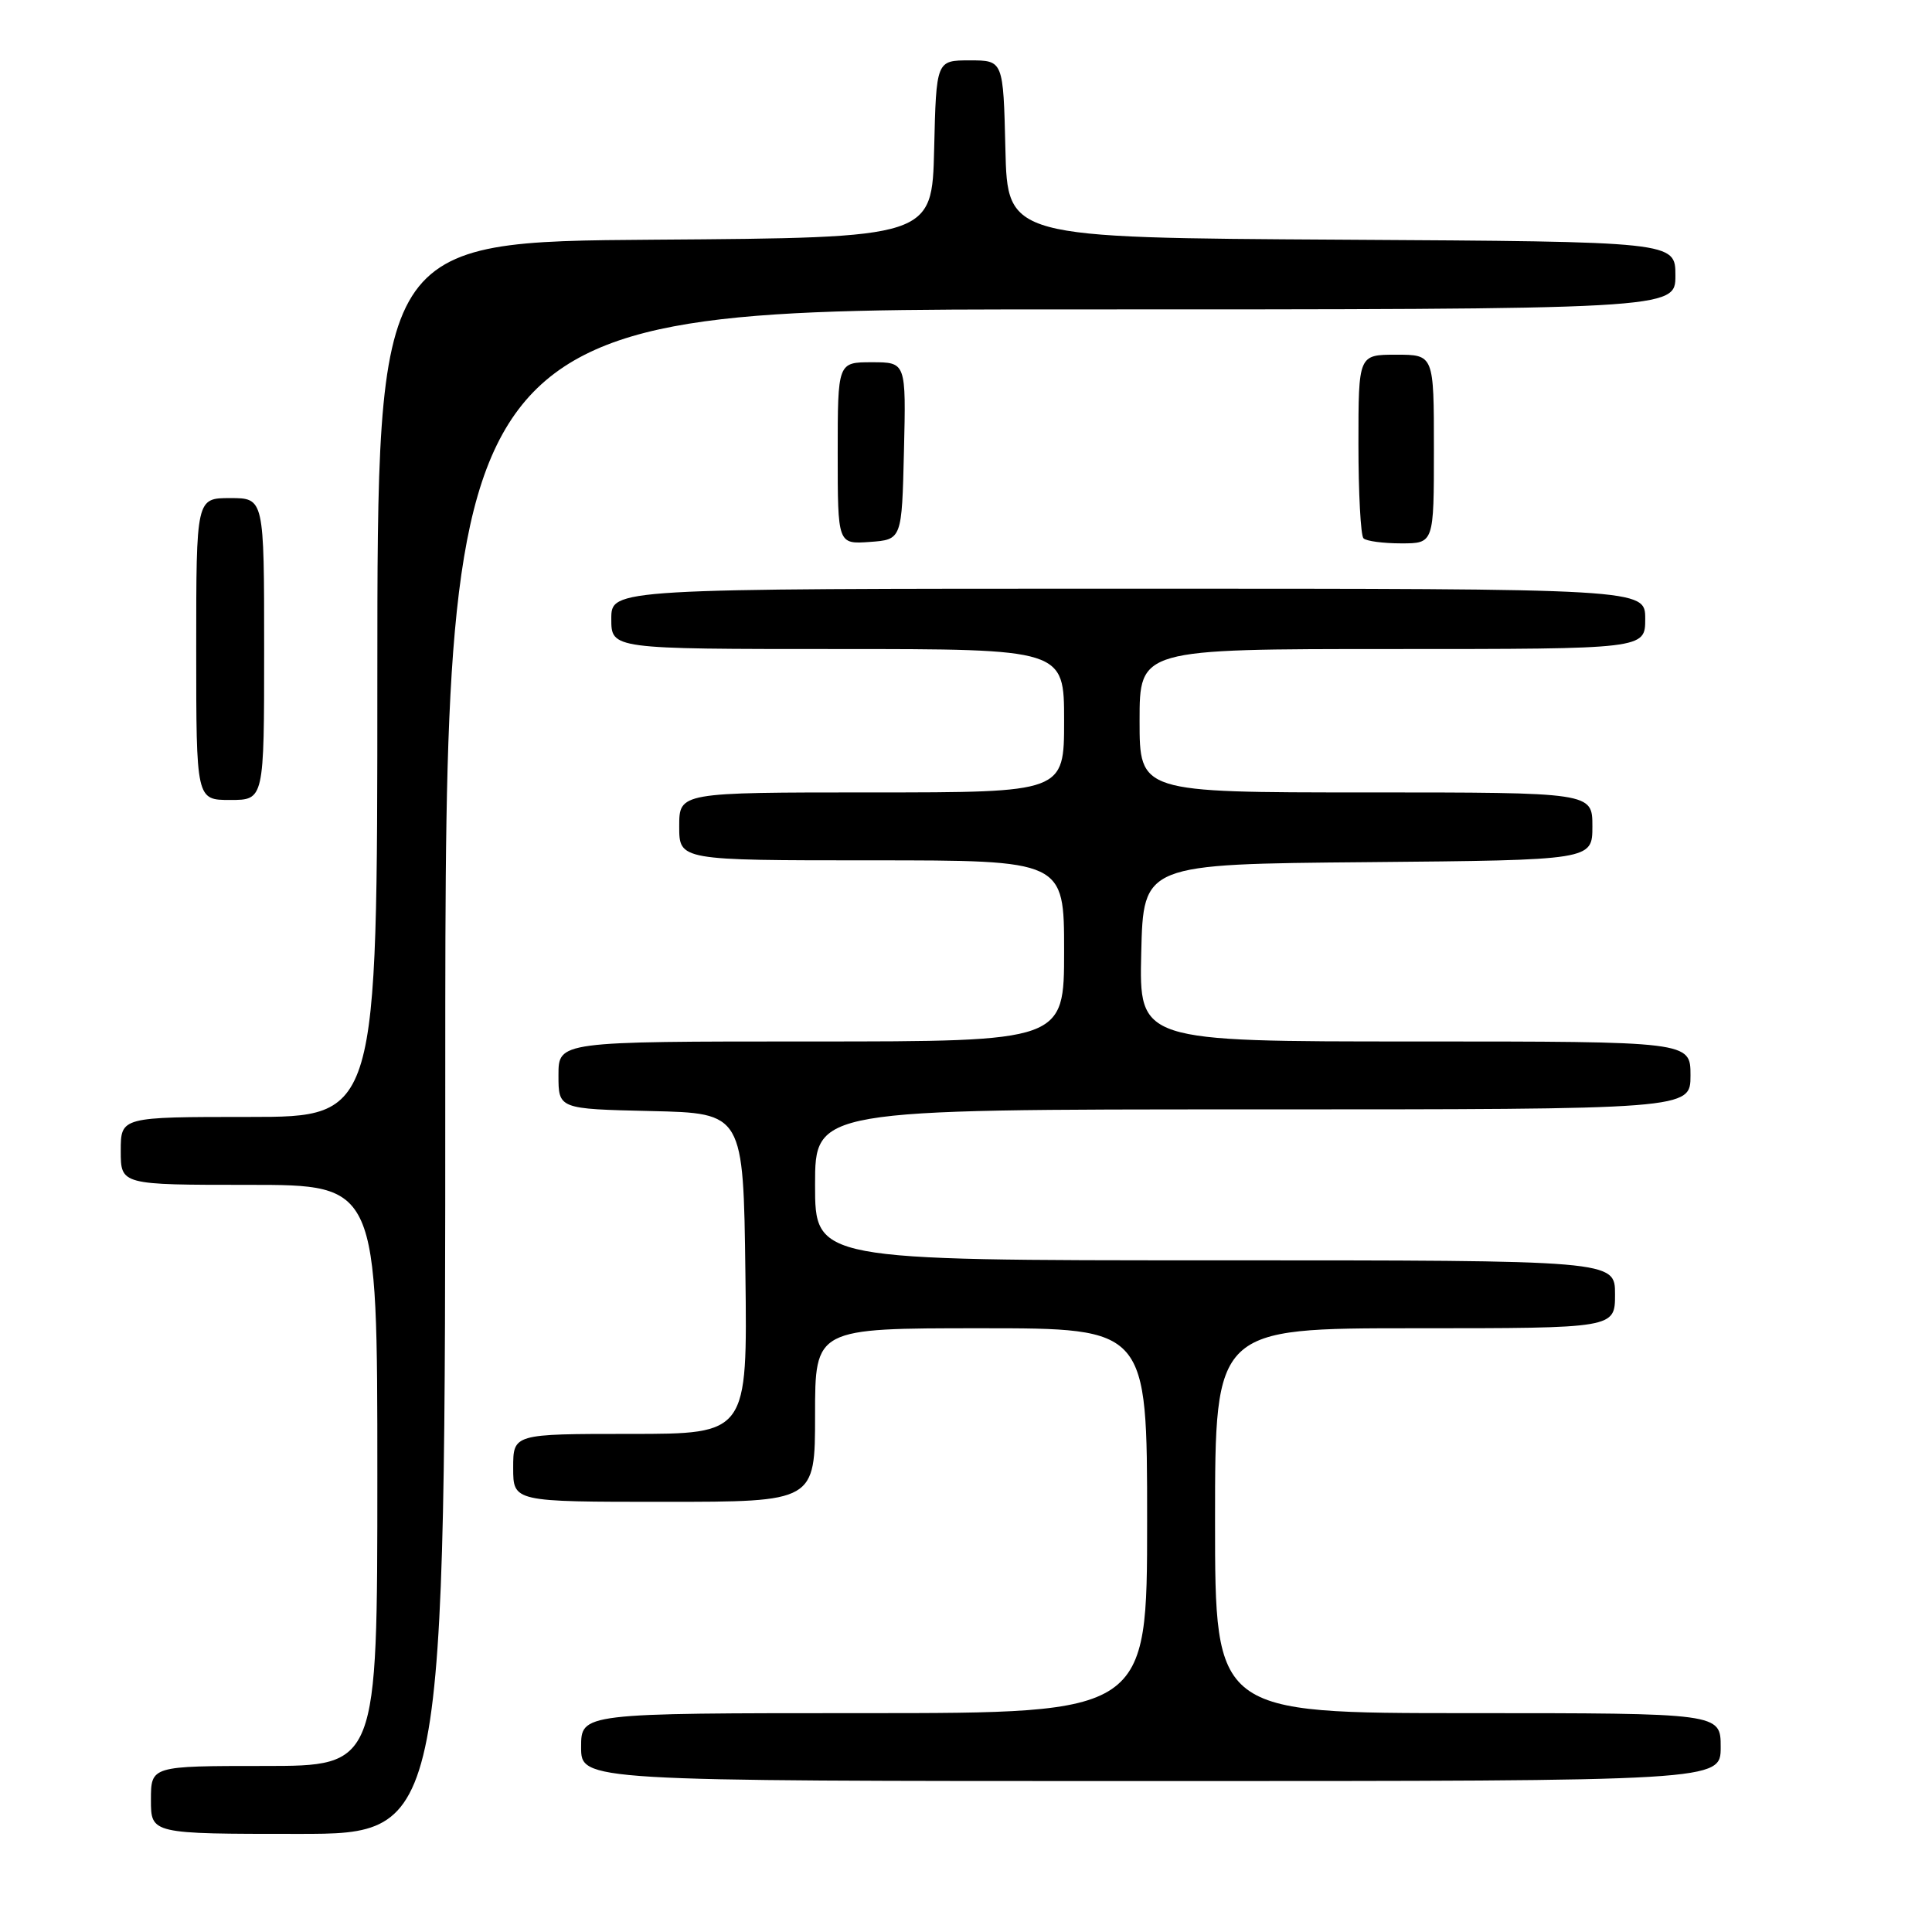 <?xml version="1.0" encoding="UTF-8" standalone="no"?>
<!DOCTYPE svg PUBLIC "-//W3C//DTD SVG 1.1//EN" "http://www.w3.org/Graphics/SVG/1.1/DTD/svg11.dtd" >
<svg xmlns="http://www.w3.org/2000/svg" xmlns:xlink="http://www.w3.org/1999/xlink" version="1.1" viewBox="0 0 256 256">
 <g >
 <path fill="currentColor"
d=" M 59.00 142.00 C 59.00 41.00 59.00 41.00 140.50 41.00 C 222.00 41.00 222.00 41.00 222.00 36.51 C 222.00 32.02 222.00 32.02 177.75 31.76 C 133.50 31.50 133.50 31.50 133.22 19.75 C 132.94 8.00 132.94 8.00 128.50 8.00 C 124.06 8.00 124.06 8.00 123.78 19.75 C 123.50 31.50 123.50 31.50 86.75 31.76 C 50.00 32.02 50.00 32.02 50.00 90.01 C 50.00 148.00 50.00 148.00 33.00 148.00 C 16.00 148.00 16.00 148.00 16.00 152.50 C 16.00 157.00 16.00 157.00 33.00 157.00 C 50.00 157.00 50.00 157.00 50.00 195.50 C 50.00 234.00 50.00 234.00 35.00 234.00 C 20.00 234.00 20.00 234.00 20.00 238.50 C 20.00 243.00 20.00 243.00 39.50 243.00 C 59.00 243.00 59.00 243.00 59.00 142.00 Z  M 228.00 231.50 C 228.00 227.00 228.00 227.00 194.50 227.00 C 161.00 227.00 161.00 227.00 161.00 201.50 C 161.00 176.00 161.00 176.00 187.50 176.00 C 214.00 176.00 214.00 176.00 214.00 171.50 C 214.00 167.00 214.00 167.00 161.00 167.00 C 108.00 167.00 108.00 167.00 108.00 157.00 C 108.00 147.00 108.00 147.00 166.00 147.00 C 224.00 147.00 224.00 147.00 224.00 142.50 C 224.00 138.00 224.00 138.00 187.47 138.00 C 150.94 138.00 150.94 138.00 151.22 126.25 C 151.50 114.50 151.50 114.50 181.25 114.24 C 211.00 113.97 211.00 113.97 211.00 109.49 C 211.00 105.00 211.00 105.00 181.00 105.00 C 151.00 105.00 151.00 105.00 151.00 95.50 C 151.00 86.00 151.00 86.00 184.50 86.00 C 218.00 86.00 218.00 86.00 218.00 82.00 C 218.00 78.00 218.00 78.00 149.50 78.00 C 81.00 78.00 81.00 78.00 81.00 82.00 C 81.00 86.00 81.00 86.00 111.00 86.00 C 141.00 86.00 141.00 86.00 141.00 95.50 C 141.00 105.00 141.00 105.00 115.50 105.00 C 90.00 105.00 90.00 105.00 90.00 109.50 C 90.00 114.00 90.00 114.00 115.50 114.00 C 141.00 114.00 141.00 114.00 141.00 126.00 C 141.00 138.00 141.00 138.00 107.50 138.00 C 74.00 138.00 74.00 138.00 74.00 142.47 C 74.00 146.94 74.00 146.94 86.25 147.22 C 98.50 147.50 98.50 147.50 98.77 168.75 C 99.04 190.00 99.04 190.00 83.52 190.00 C 68.00 190.00 68.00 190.00 68.00 194.50 C 68.00 199.00 68.00 199.00 88.00 199.00 C 108.00 199.00 108.00 199.00 108.00 187.50 C 108.00 176.00 108.00 176.00 130.00 176.00 C 152.00 176.00 152.00 176.00 152.00 201.50 C 152.00 227.00 152.00 227.00 114.50 227.00 C 77.00 227.00 77.00 227.00 77.00 231.50 C 77.00 236.00 77.00 236.00 152.50 236.00 C 228.00 236.00 228.00 236.00 228.00 231.50 Z  M 35.00 86.00 C 35.00 66.00 35.00 66.00 30.50 66.00 C 26.00 66.00 26.00 66.00 26.00 86.00 C 26.00 106.00 26.00 106.00 30.50 106.00 C 35.00 106.00 35.00 106.00 35.00 86.00 Z  M 119.78 59.75 C 120.06 48.00 120.06 48.00 115.53 48.00 C 111.00 48.00 111.00 48.00 111.00 60.06 C 111.00 72.11 111.00 72.11 115.25 71.81 C 119.50 71.50 119.50 71.50 119.78 59.75 Z  M 190.00 59.50 C 190.00 47.00 190.00 47.00 185.00 47.00 C 180.00 47.00 180.00 47.00 180.00 58.83 C 180.00 65.34 180.30 70.97 180.67 71.33 C 181.03 71.70 183.28 72.00 185.67 72.00 C 190.00 72.00 190.00 72.00 190.00 59.50 Z "/>
</g>
</svg>
